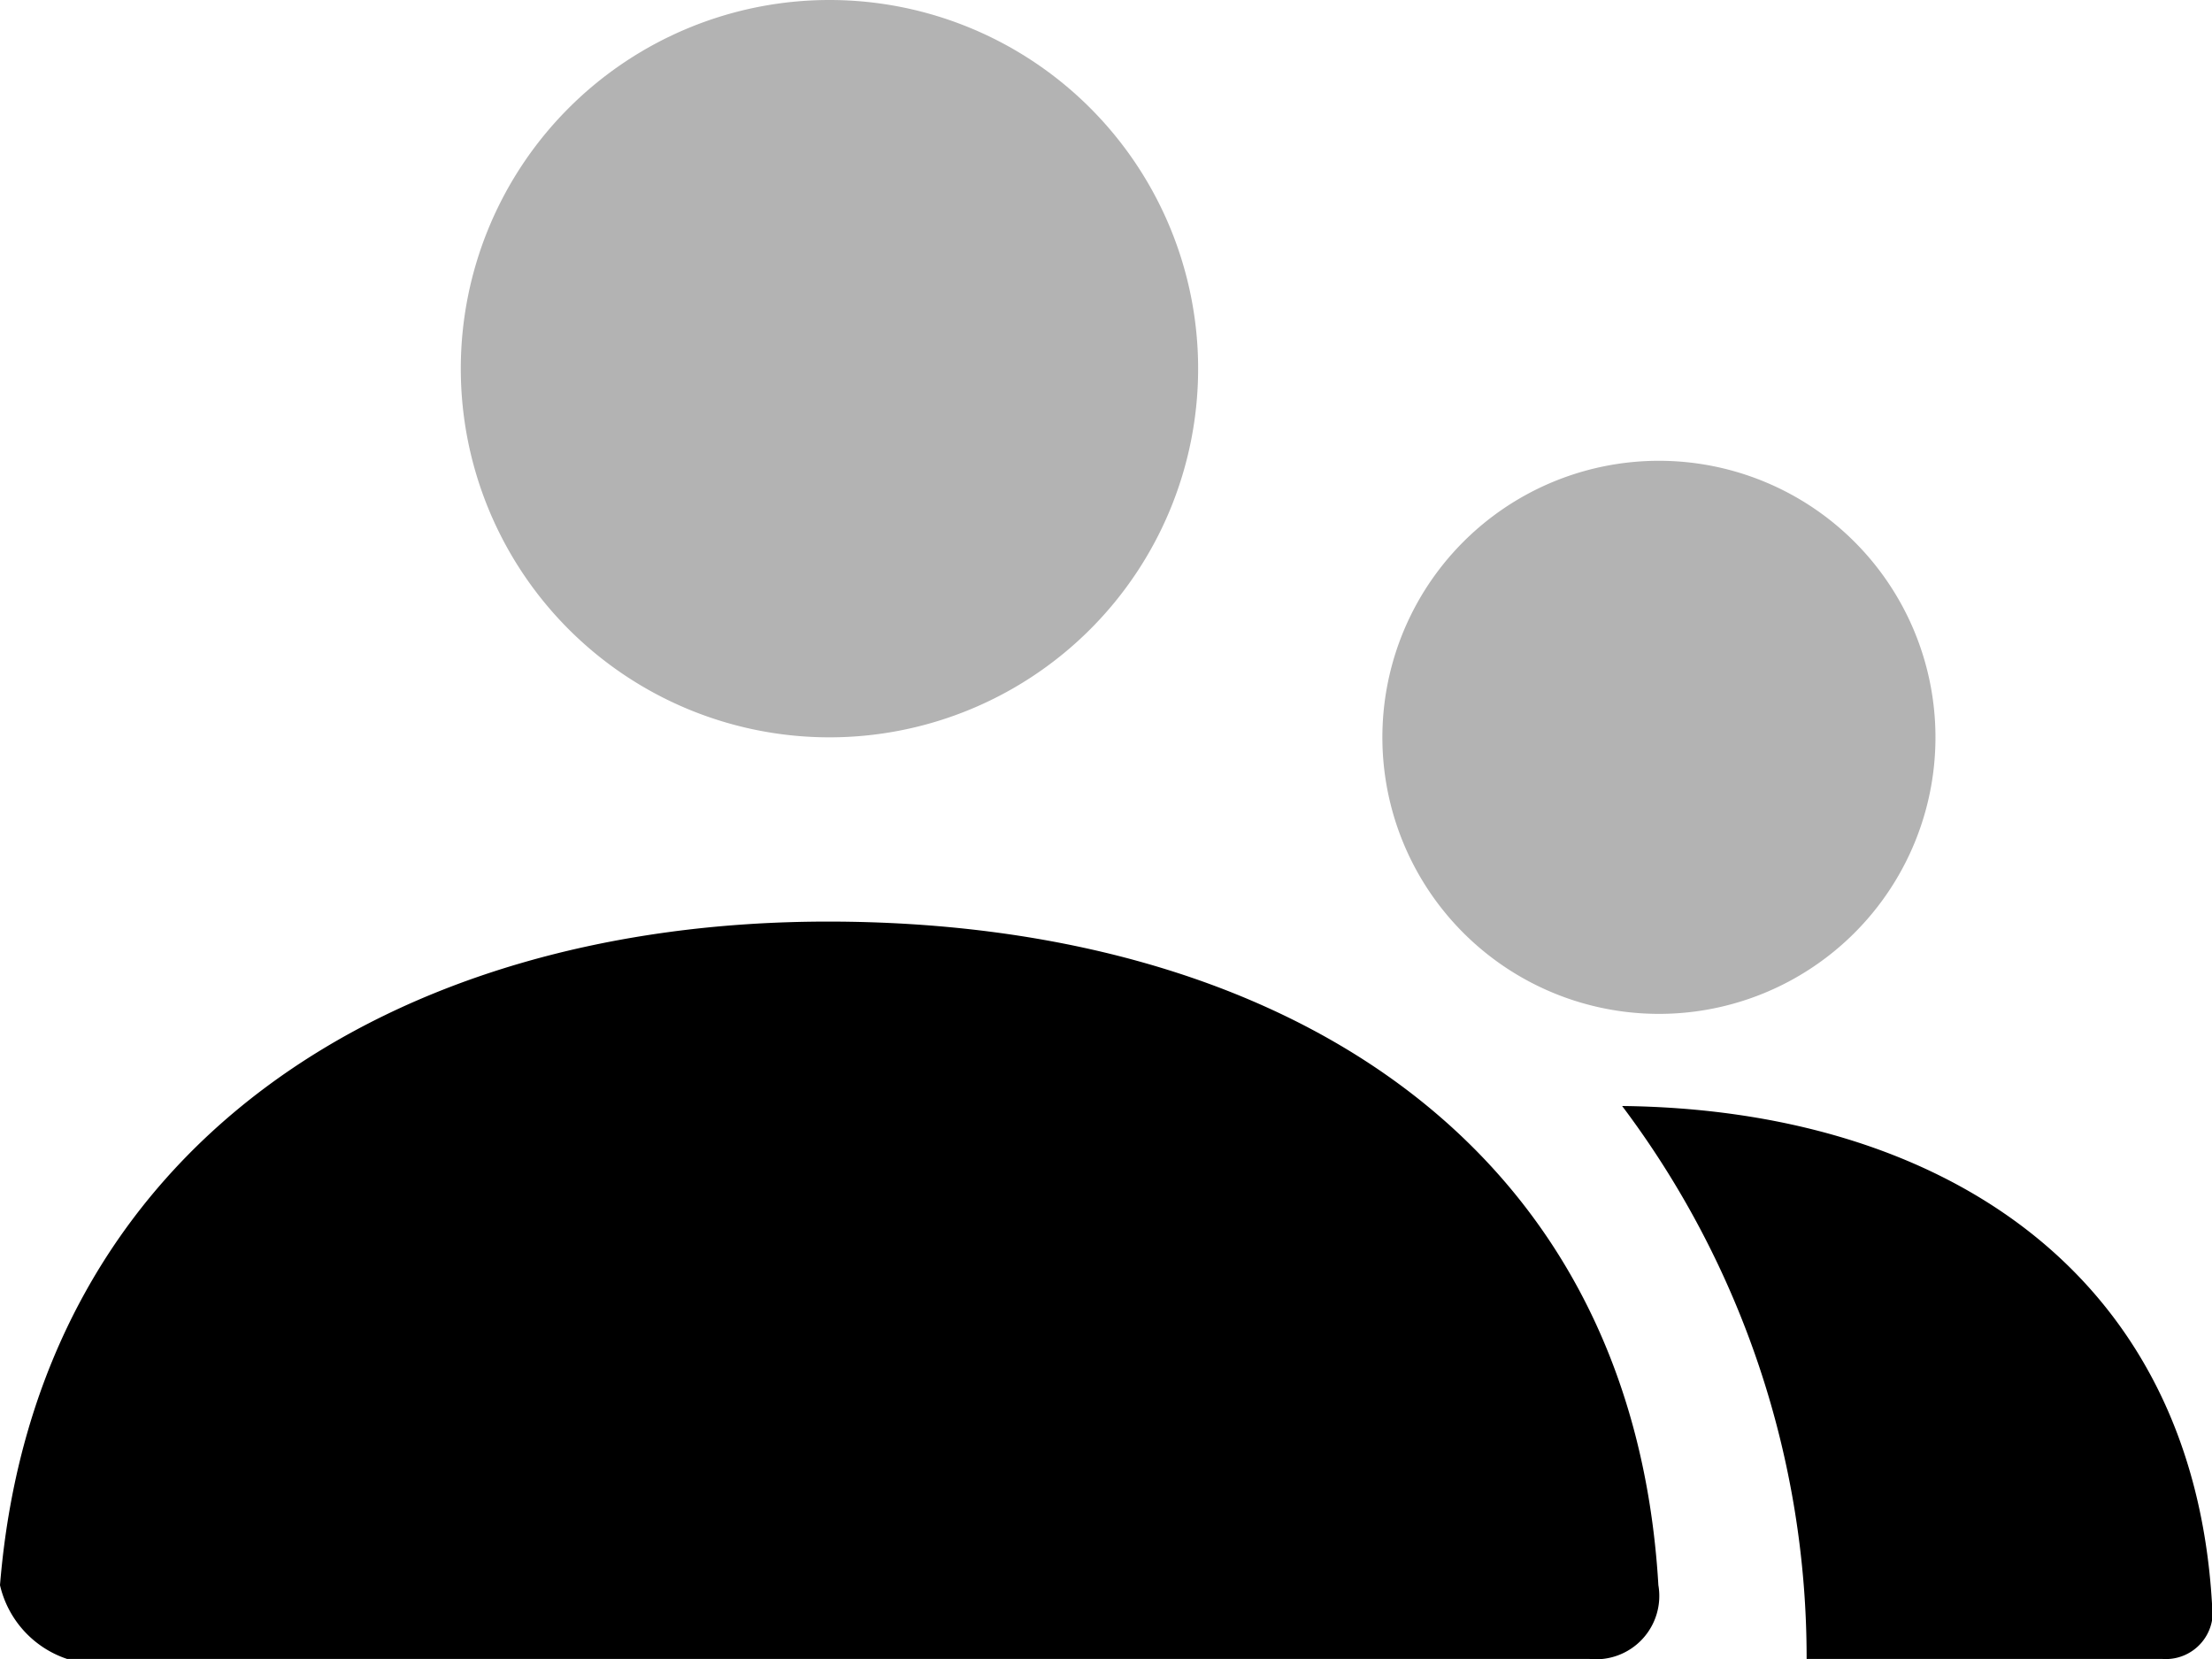 <svg xmlns="http://www.w3.org/2000/svg" width="28.5" height="21.375" viewBox="0 0 28.5 21.375">
  <g id="Group_2326" data-name="Group 2326" transform="translate(-167 -4594)">
    <path id="Combined-Shape" d="M192.438,4607.063A3.563,3.563,0,1,1,196,4603.5,3.562,3.562,0,0,1,192.438,4607.063ZM181.75,4603.5a4.75,4.75,0,1,1,4.75-4.75A4.75,4.75,0,0,1,181.75,4603.5Z" transform="translate(-4.063)" opacity="0.3" style="isolation: isolate"/>
    <path id="Combined-Shape-2" data-name="Combined-Shape" d="M187.9,4616.375c4.045.045,7.348,2.09,7.6,6.412a.605.605,0,0,1-.644.712h-4.579A11.822,11.822,0,0,0,187.9,4616.375Zm-20.9,6.173c.461-5.667,5.061-8.549,10.667-8.549,5.685,0,10.357,2.723,10.7,8.55a.816.816,0,0,1-.892.95H167.864A1.314,1.314,0,0,1,167,4622.549Z" transform="translate(0 -8.125)"/>
  </g>
</svg>
